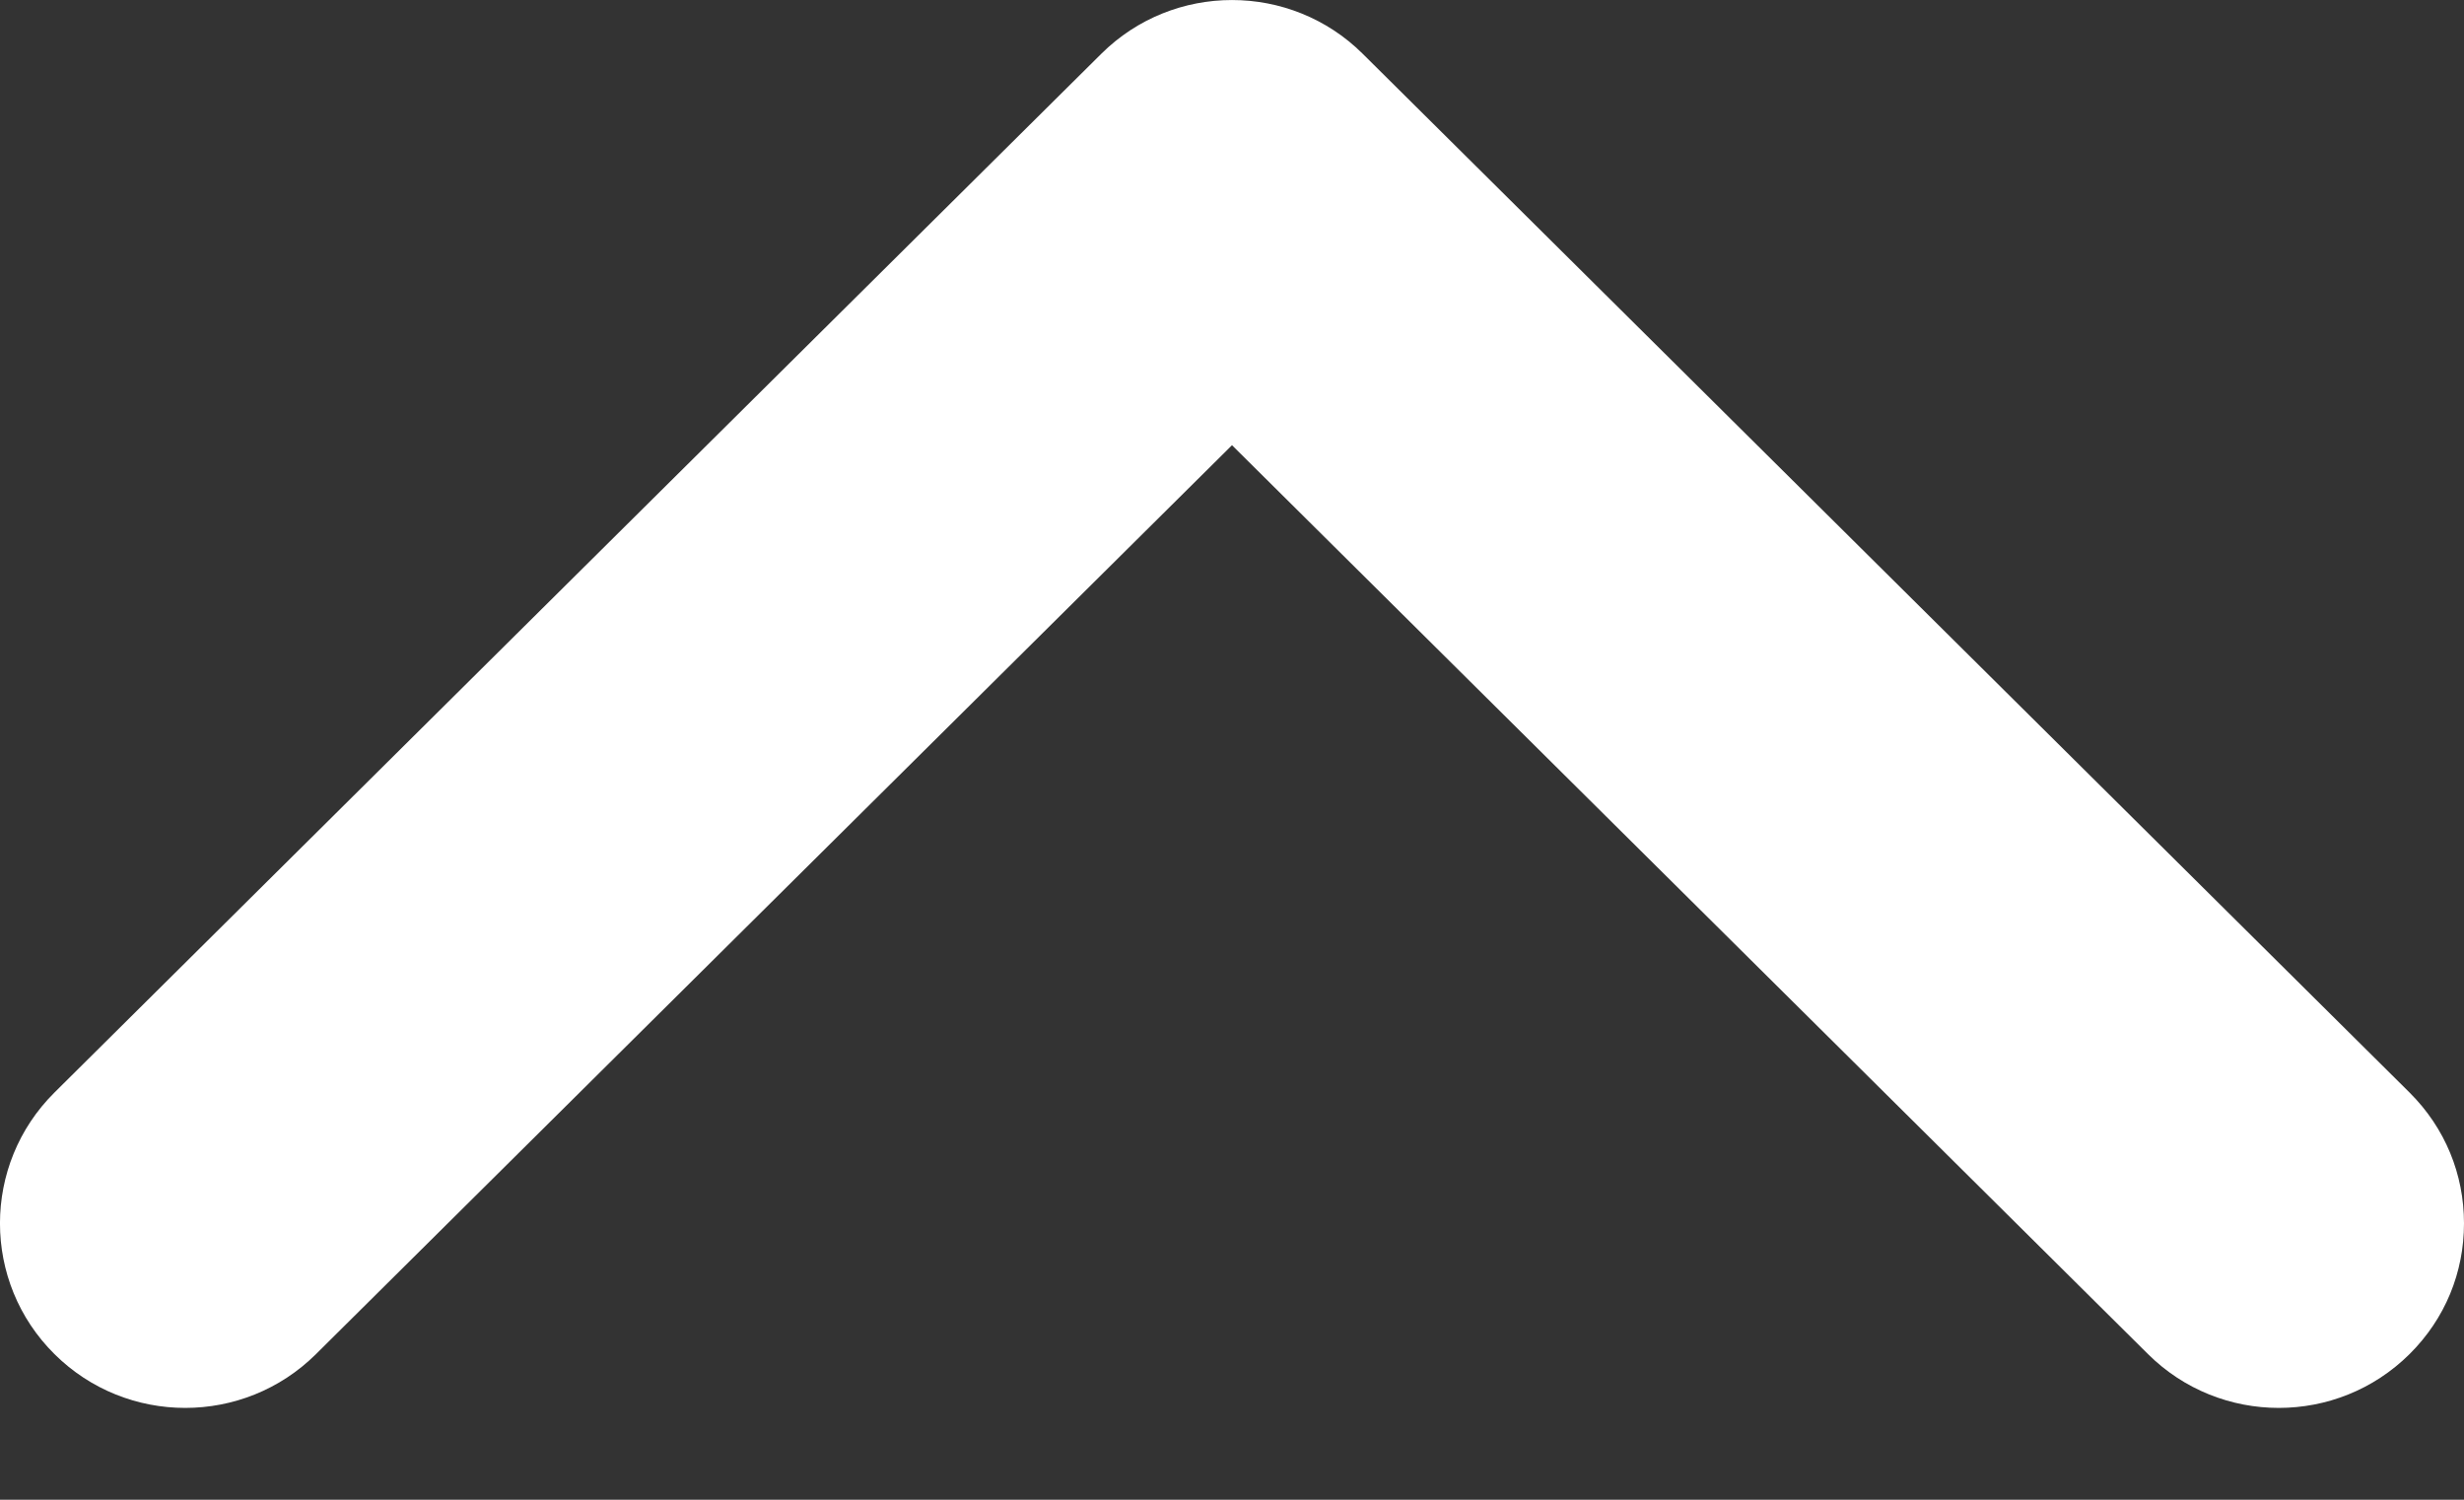 <svg width="23" height="14" viewBox="0 0 23 14" fill="none" xmlns="http://www.w3.org/2000/svg">
<rect x="0" y="0" width="23" height="14" fill="#333333" stroke="none"/>
<path fill-rule="evenodd" clip-rule="evenodd" d="M0.509 10.198C-0.17 10.872 -0.17 11.968 0.509 12.641C1.183 13.31 2.275 13.31 2.949 12.641L11.5 4.156L20.051 12.641C20.725 13.31 21.817 13.31 22.491 12.641C22.825 12.31 23 11.877 23 11.42C23 10.963 22.825 10.53 22.491 10.198L12.72 0.502C12.046 -0.167 10.954 -0.167 10.28 0.502L0.509 10.198Z" fill="white"/>
</svg>
